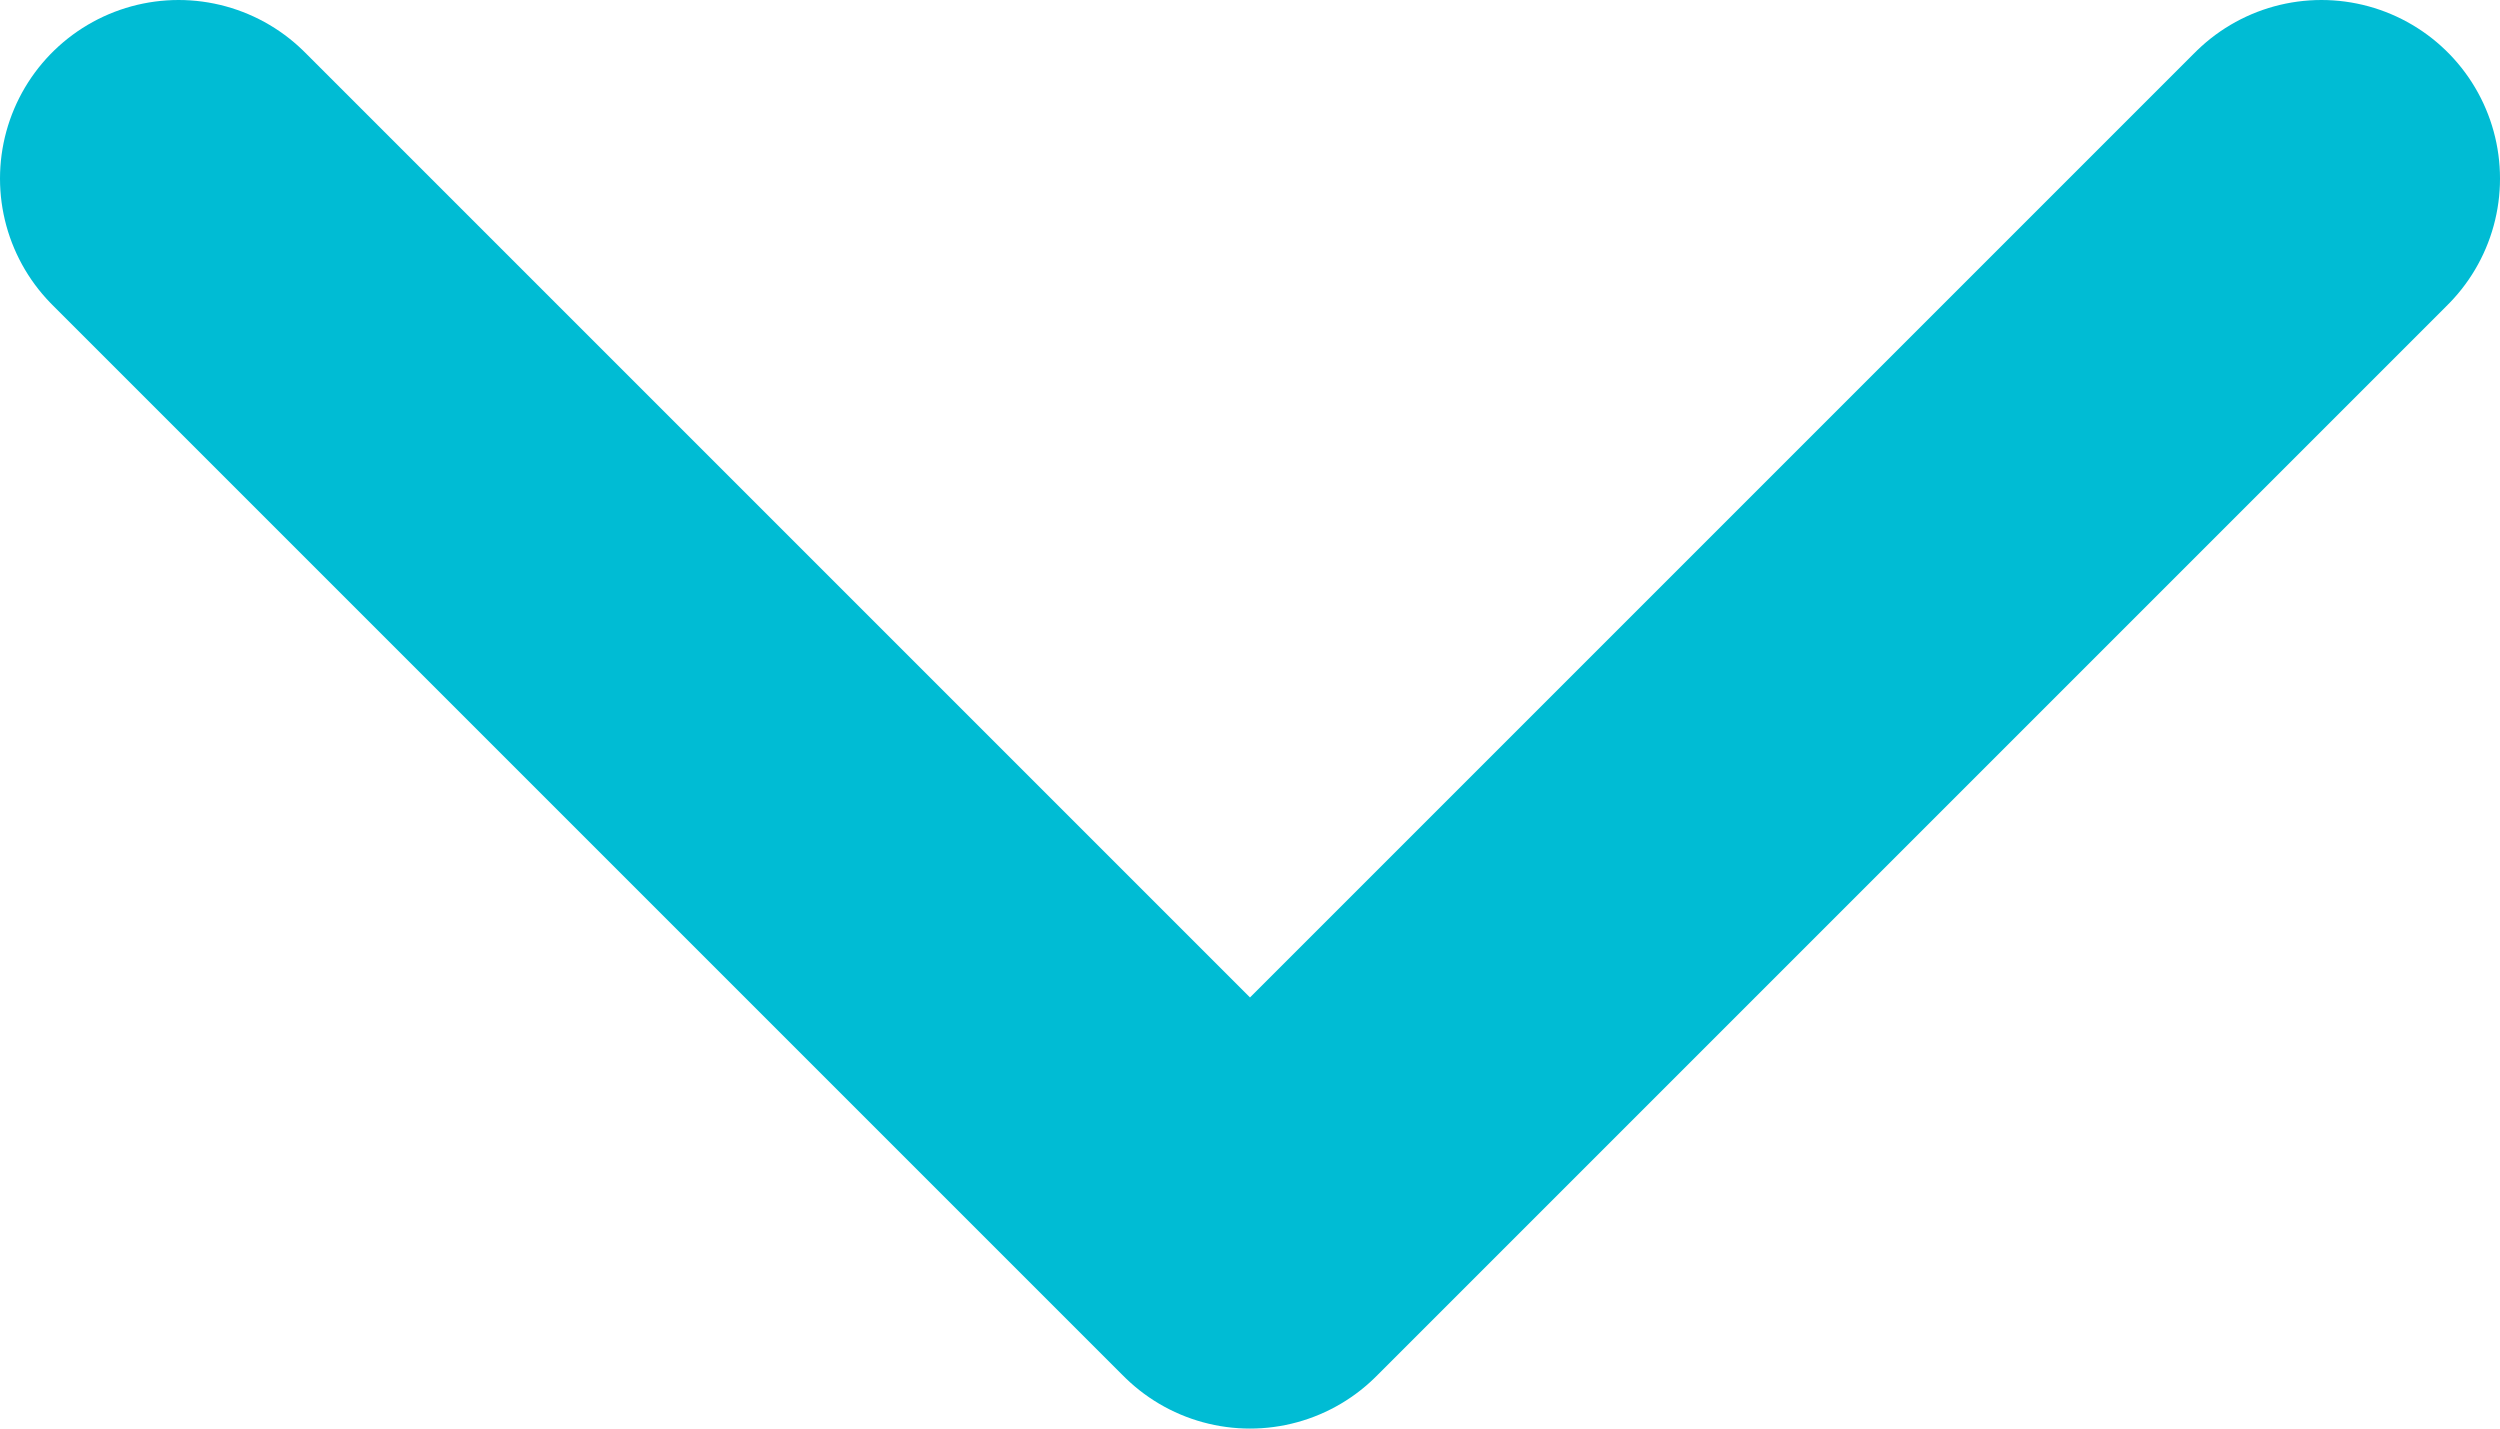 <svg width="14" height="8" viewBox="0 0 14 8" fill="none" xmlns="http://www.w3.org/2000/svg">
<path d="M1 1L7 7L13 1" stroke="#00BCD4" stroke-width="2" stroke-linecap="round" stroke-linejoin="round"/>
</svg>
